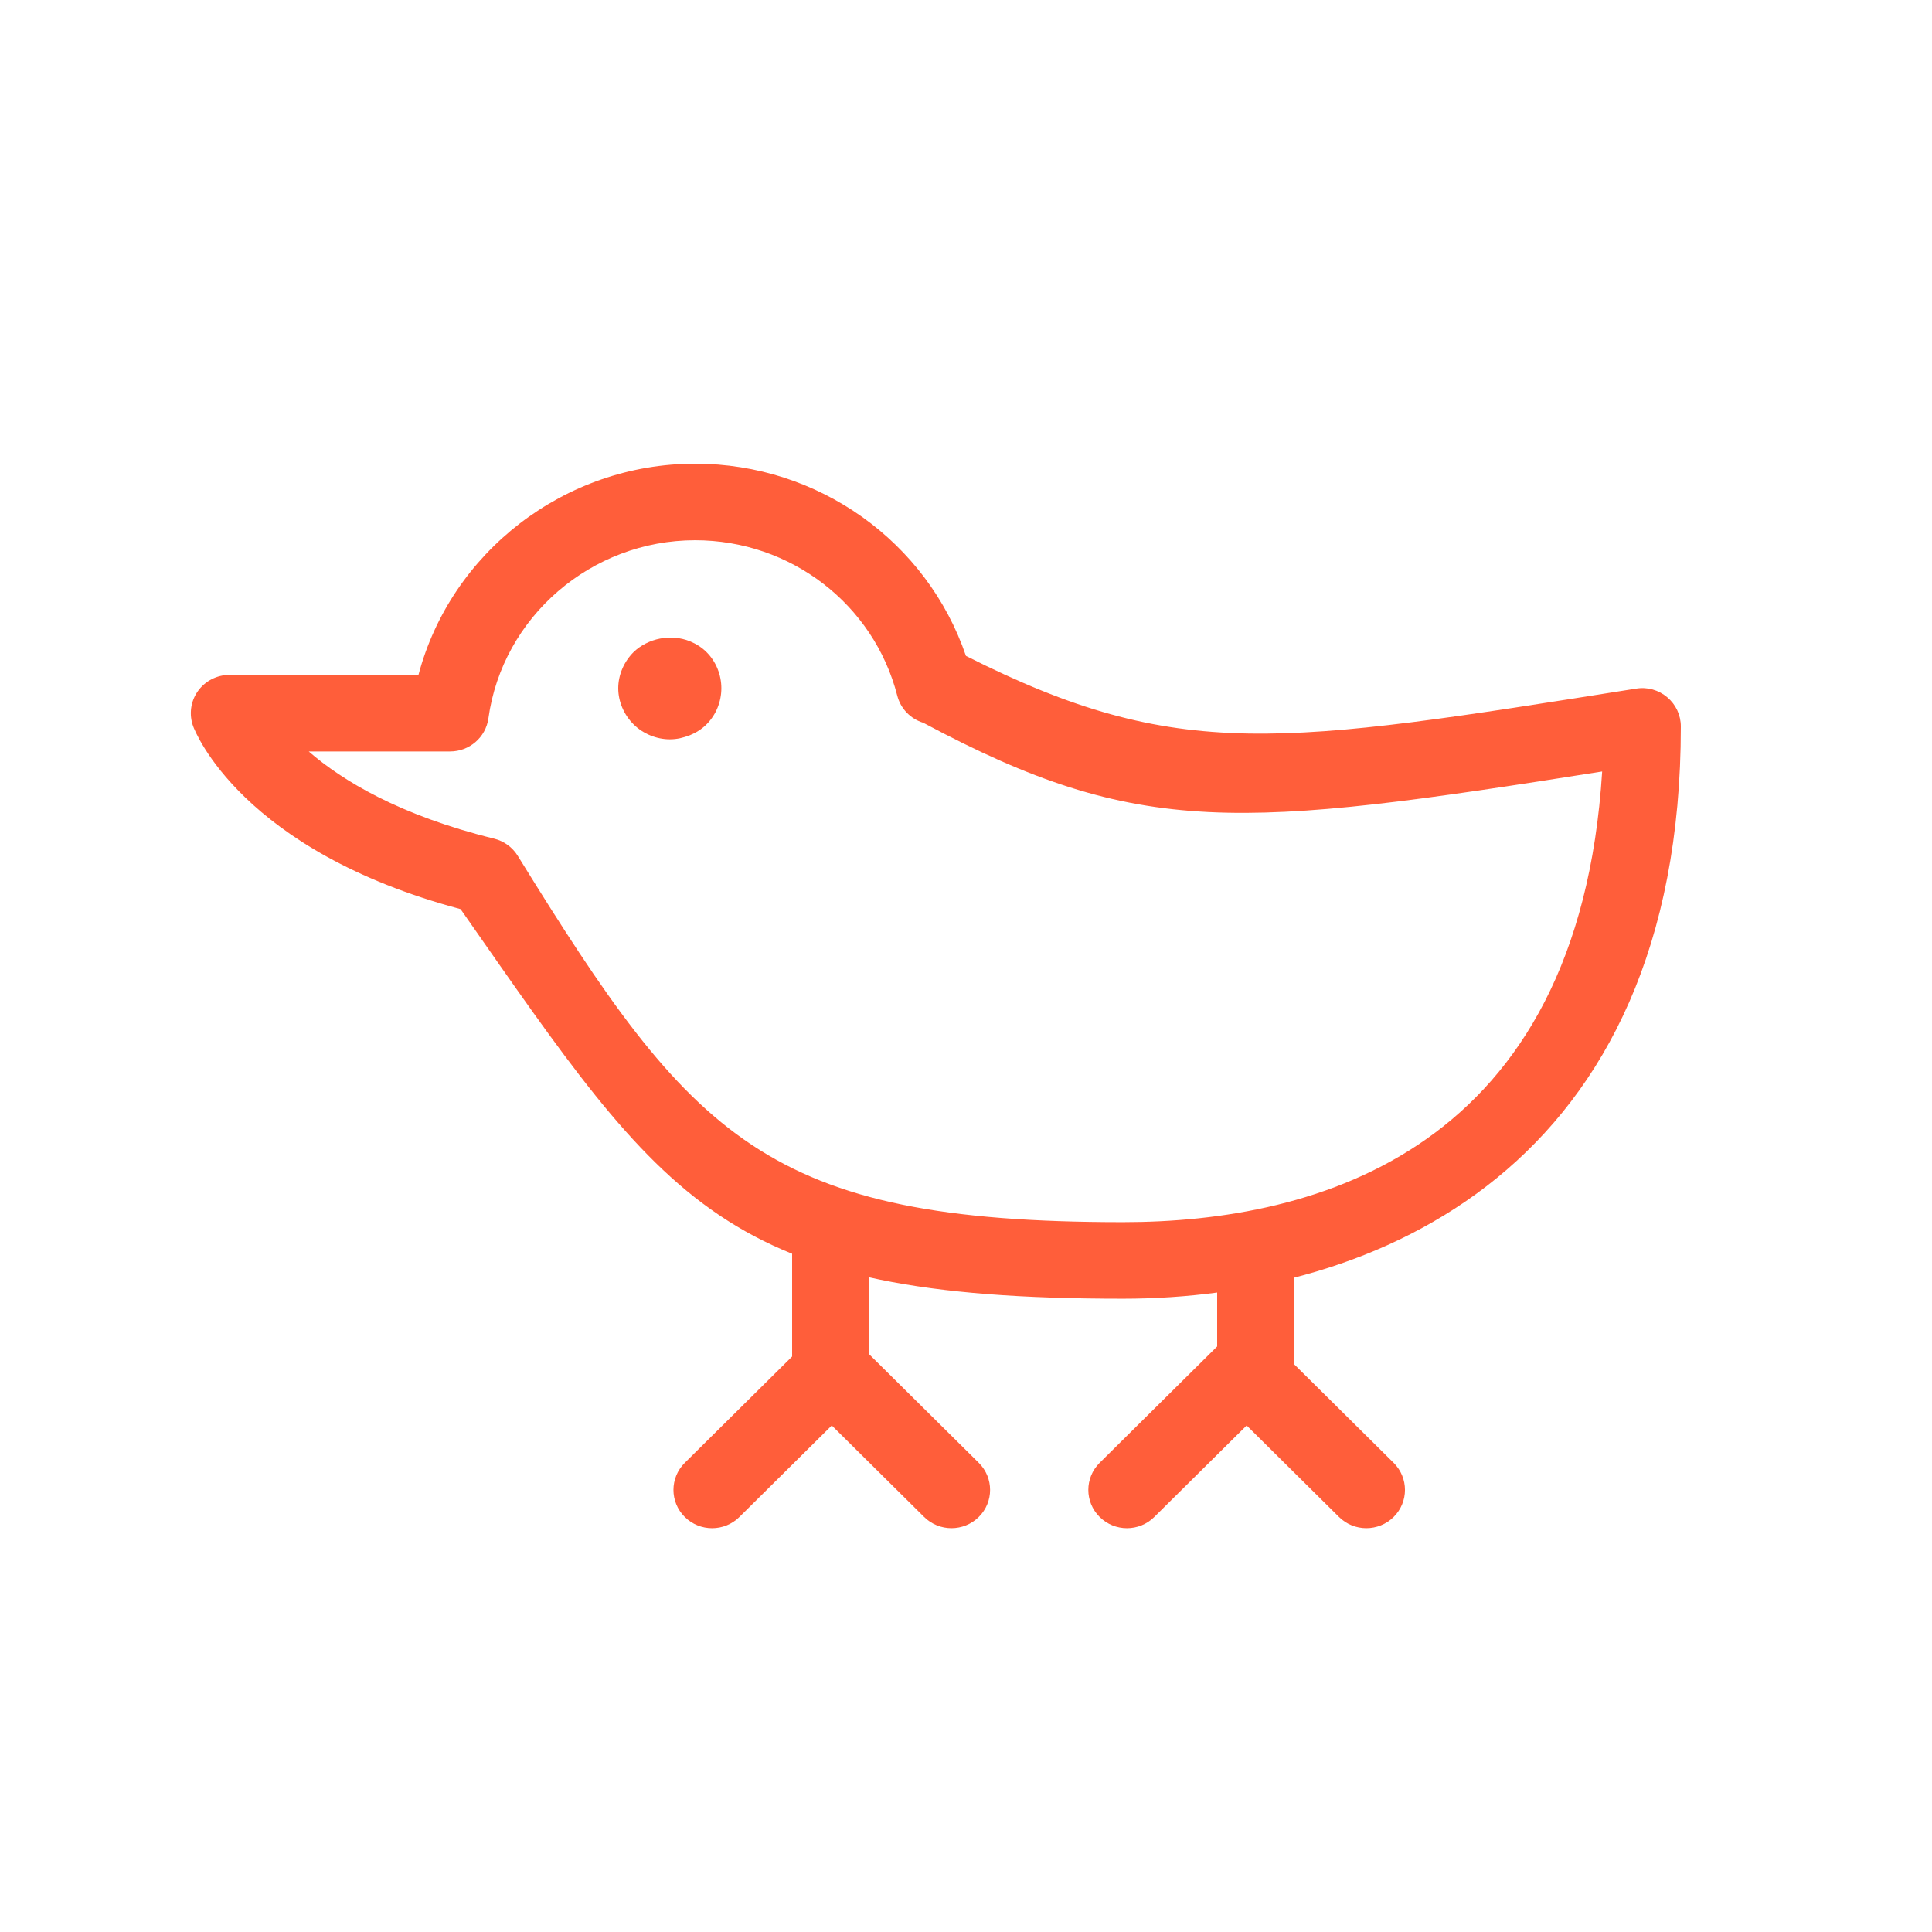 <svg width="80" height="80" viewBox="0 0 80 80" fill="none" xmlns="http://www.w3.org/2000/svg">
<path d="M52 58.4C52.883 58.4 53.6 58.046 53.6 57.609V51.991C53.6 51.554 52.883 51.2 52 51.2C51.116 51.2 50.4 51.554 50.4 51.991V57.609C50.4 58.046 51.116 58.4 52 58.4Z" fill="#FF5E3A"/>
<path d="M46.665 63.279C47.075 63.279 47.484 63.124 47.797 62.814L51.621 59.026L55.445 62.814C56.07 63.433 57.083 63.433 57.708 62.814C58.333 62.195 58.333 61.192 57.708 60.573L52.752 55.664C52.127 55.045 51.115 55.045 50.49 55.664L45.534 60.573C44.909 61.192 44.909 62.195 45.534 62.814C45.847 63.124 46.256 63.279 46.665 63.279Z" fill="#FF5E3A"/>
<path d="M34.4 58.4C35.283 58.4 35.999 58.092 35.999 57.711V51.889C35.999 51.508 35.283 51.2 34.4 51.2C33.516 51.2 32.8 51.508 32.8 51.889V57.711C32.8 58.092 33.516 58.4 34.4 58.4Z" fill="#FF5E3A"/>
<path d="M29.487 63.279C29.896 63.279 30.305 63.124 30.618 62.814L34.442 59.026L38.266 62.814C38.891 63.433 39.904 63.433 40.529 62.814C41.154 62.195 41.154 61.192 40.529 60.573L35.573 55.664C34.948 55.045 33.936 55.045 33.311 55.664L28.355 60.573C27.73 61.192 27.73 62.195 28.355 62.814C28.668 63.124 29.077 63.279 29.487 63.279Z" fill="#FF5E3A"/>
<path d="M27.735 30.613C28.034 30.613 28.289 30.55 28.568 30.443C28.823 30.338 29.059 30.191 29.25 29.999C29.656 29.598 29.87 29.048 29.87 28.498C29.87 27.949 29.656 27.398 29.25 26.997C29.059 26.807 28.823 26.658 28.568 26.553C27.777 26.236 26.838 26.426 26.24 26.997C25.834 27.398 25.6 27.949 25.6 28.498C25.6 29.048 25.834 29.598 26.24 29.999C26.625 30.38 27.179 30.613 27.735 30.613Z" fill="#FF5E3A"/>
<path d="M46.498 53.777C56.971 53.777 69.6 48.359 69.6 30.078C69.6 29.614 69.395 29.174 69.038 28.873C68.682 28.571 68.216 28.436 67.748 28.514C53.053 30.837 48.8 31.6 39.998 27.16C38.385 22.431 33.896 19.2 28.783 19.2C23.37 19.2 18.671 22.874 17.328 27.946H9.502C8.979 27.946 8.488 28.2 8.189 28.624C7.89 29.049 7.82 29.592 8 30.078C8.079 30.292 10.008 35.223 19.072 37.645C27.653 49.928 29.905 53.777 46.498 53.777ZM66.342 31.946C65.365 47.612 54.574 50.607 46.498 50.607C31.712 50.607 28.666 47.137 21.438 35.436C21.218 35.082 20.866 34.826 20.458 34.726C16.538 33.762 14.17 32.318 12.784 31.116H18.638C19.438 31.116 20.115 30.531 20.224 29.746C20.805 25.541 24.484 22.37 28.783 22.37C32.738 22.37 36.18 25.017 37.154 28.806C37.291 29.341 37.7 29.766 38.232 29.929C47.2 34.726 51.354 34.315 66.342 31.946Z" fill="#FF5E3A"/>
</svg>
